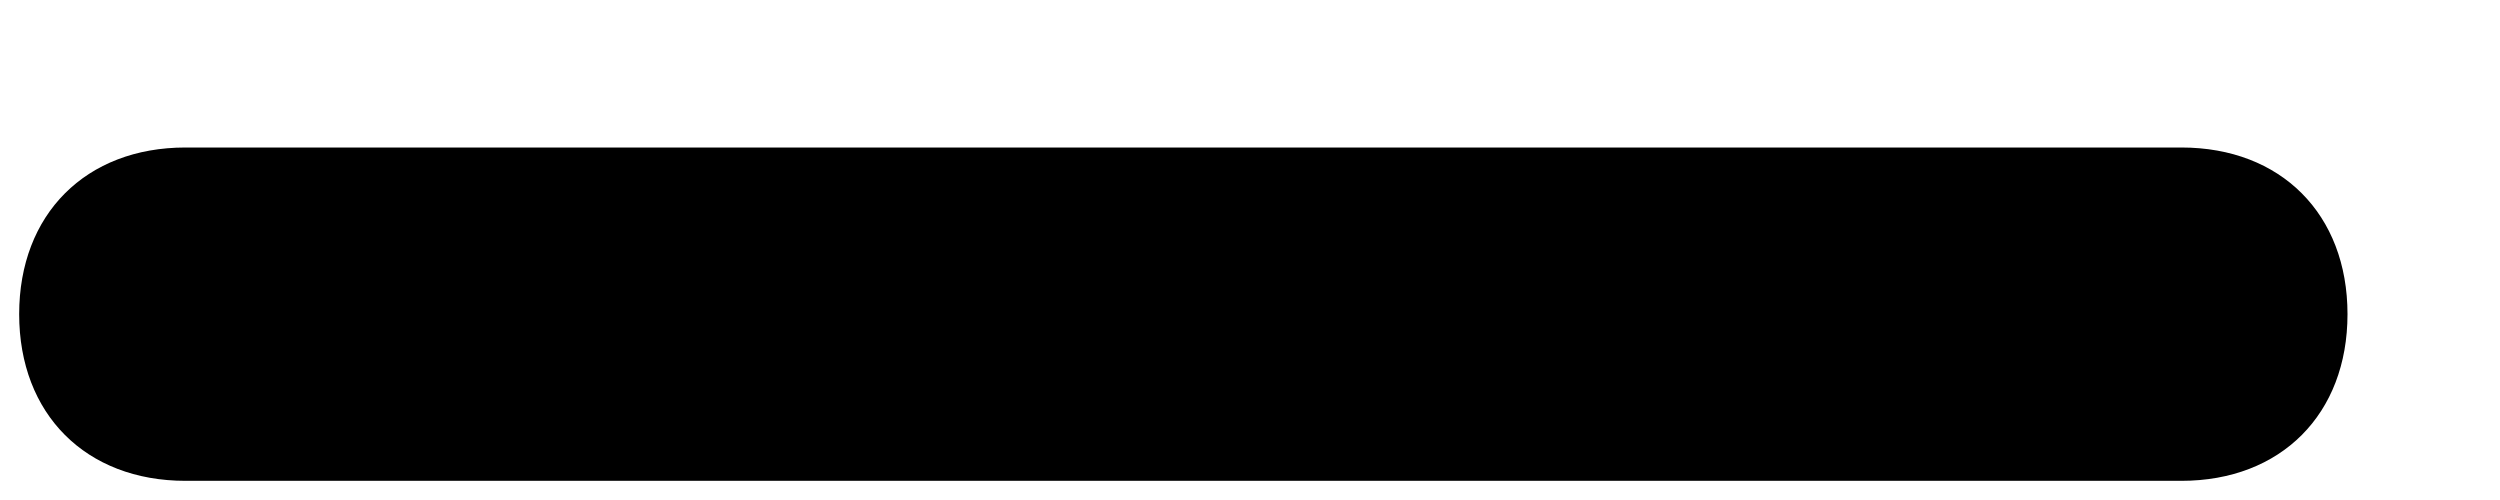 <svg width="15" height="3" viewBox="0 0 15 3" fill="none" xmlns="http://www.w3.org/2000/svg">
    <path d="M14.085 1.885C14.085 1.285 13.686 0.885 13.088 0.885L1.113 0.885C0.515 0.885 0.115 1.285 0.115 1.885C0.115 2.485 0.515 2.885 1.113 2.885L13.088 2.885C13.686 2.885 14.085 2.485 14.085 1.885Z" fill="black"/>
</svg>
    